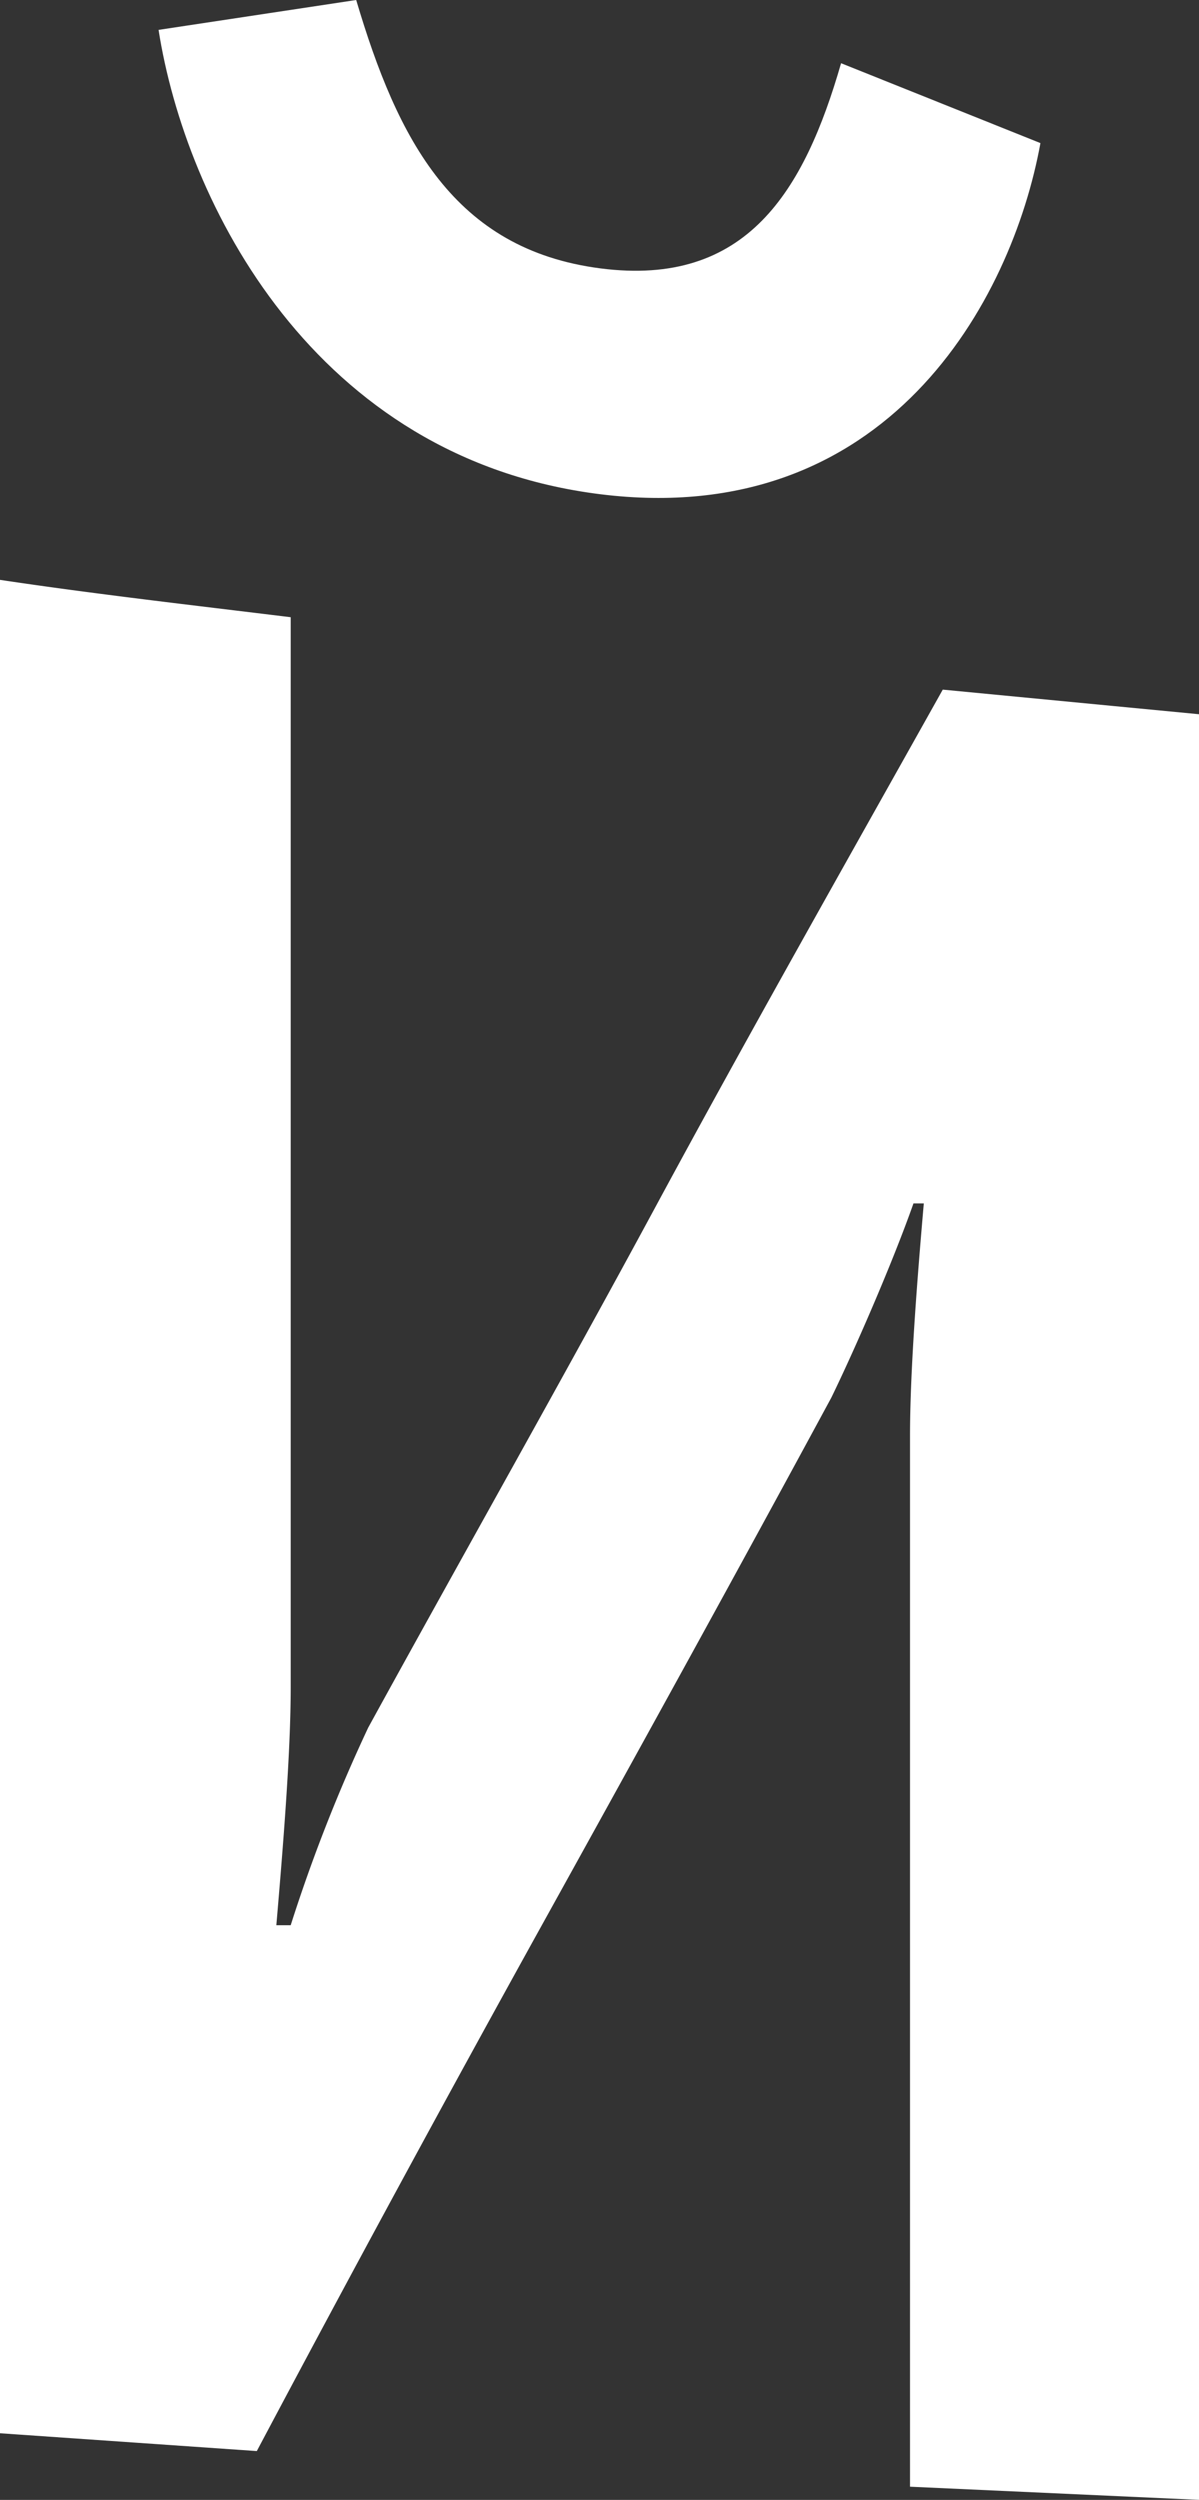 <svg xmlns="http://www.w3.org/2000/svg" viewBox="0 0 20.87 43.5"><rect x="0" y="0" width="20.87" height="43.5" fill="#333333" stroke="none"/><defs><style>.cls-1{fill:#fff;fill-rule:evenodd;}</style></defs><g id="Слой_2" data-name="Слой 2"><g id="Layer_1" data-name="Layer 1"><path class="cls-1" d="M6.2,0,2.76.52c.47,3,2.7,7.46,7.69,8.08s7.16-3.36,7.66-6.11L14.64,1.1C14,3.32,13,5,10.45,4.67S6.92,2.43,6.2,0Z"/><path class="cls-1" d="M5.06,10.74c-1.71-.21-3.39-.4-5.06-.65V42.34l4.47.31c1.64-3.09,3.31-6.17,5-9.22s3.35-6.06,5-9.11c.4-.82,1.06-2.33,1.43-3.38l.18,0c-.12,1.38-.24,2.93-.24,4.05V43.27l5.05.23V12.43L16.41,12c-1.68,3-3.38,6-5,9s-3.32,6-5,9.06A28.17,28.17,0,0,0,5.06,33.5H4.81c.12-1.4.25-3,.25-4.14V10.74Z"/></g></g></svg>